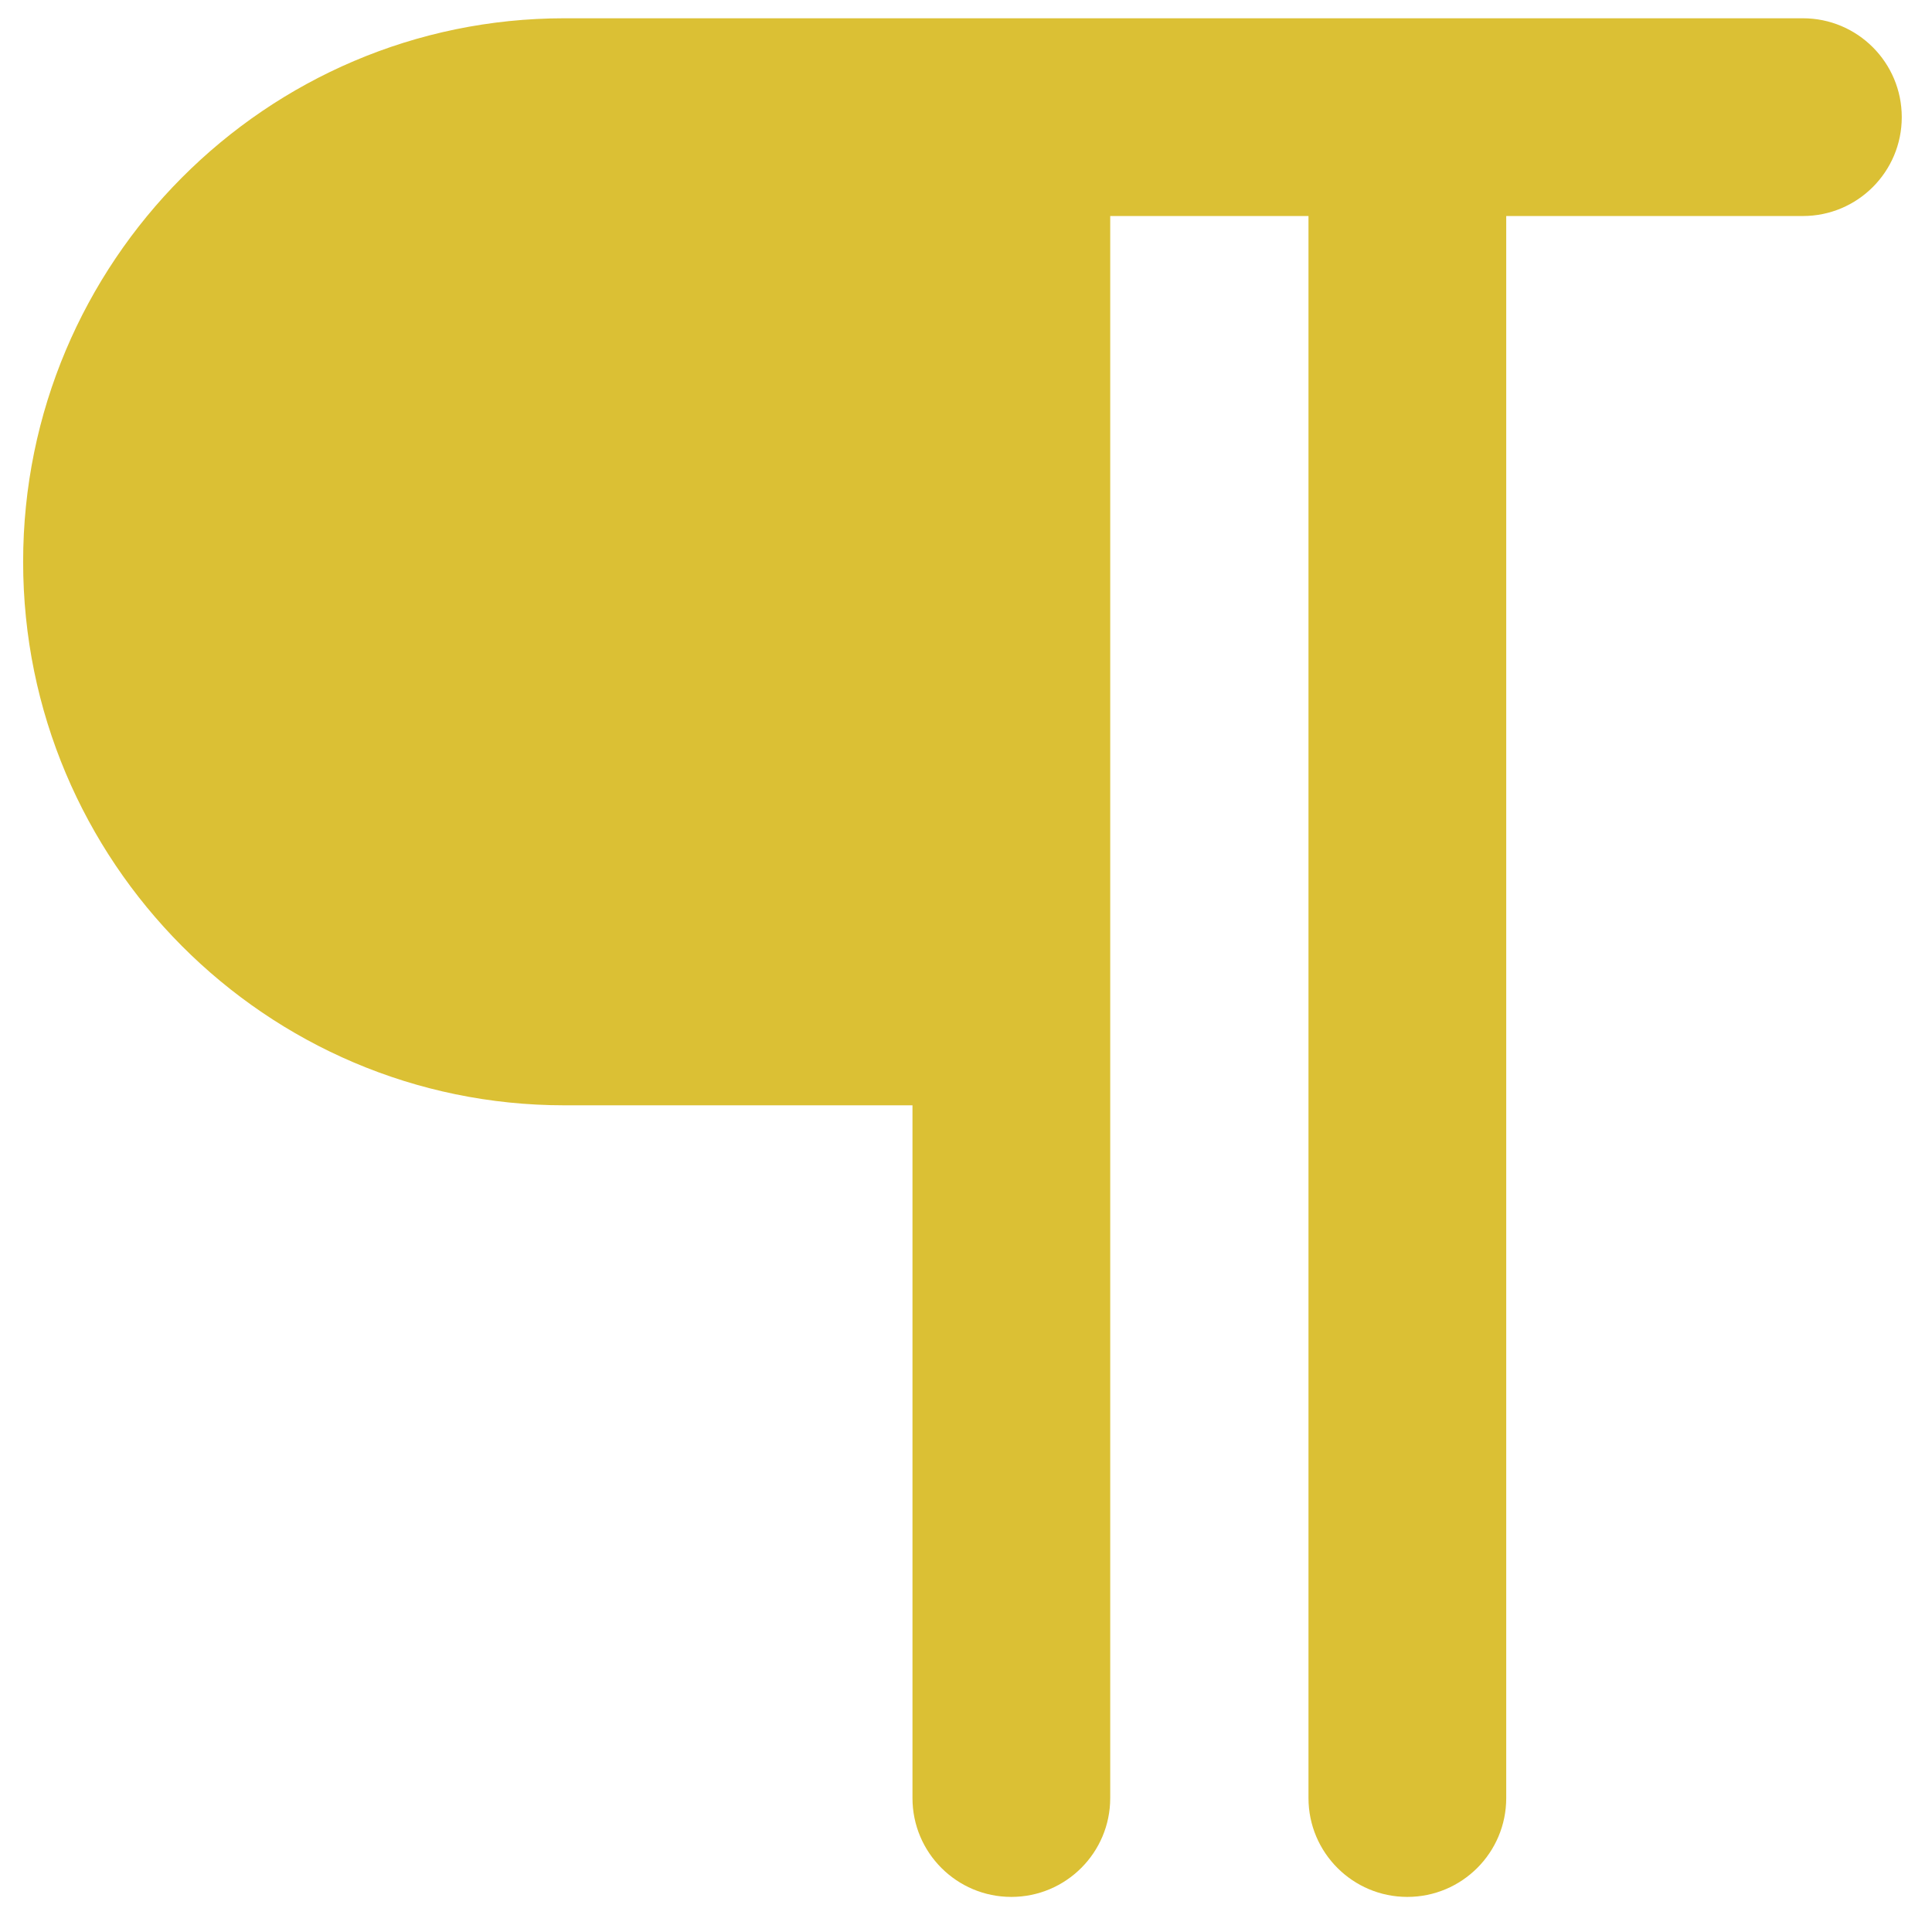 <?xml version="1.0" encoding="UTF-8" standalone="no"?>
<svg width="37px" height="37px" viewBox="0 0 37 37" version="1.1" xmlns="http://www.w3.org/2000/svg" xmlns:xlink="http://www.w3.org/1999/xlink" xmlns:sketch="http://www.bohemiancoding.com/sketch/ns">
    <!-- Generator: Sketch 3.2.2 (9983) - http://www.bohemiancoding.com/sketch -->
    <title>Paragraph</title>
    <desc>Created with Sketch.</desc>
    <defs></defs>
    <g id="Wireframes" stroke="none" stroke-width="1" fill="none" fill-rule="evenodd" sketch:type="MSPage">
        <g id="Artboard-5" sketch:type="MSArtboardGroup" transform="translate(-193, -674)" fill="#DBC034">
            <g id="Group" sketch:type="MSLayerGroup" transform="translate(0, 452)">
                <g transform="translate(0, 144)" id="ages-+-Paragraph" sketch:type="MSShapeGroup">
                    <g transform="translate(179, 63)">
                        <g id="Paragraph" transform="translate(13.538, 14.45)">
                            <path d="M11.271,0.9 C5.556,0.9 0.905,5.57 0.905,11.309 C0.905,17.05 5.556,21.718 11.271,21.718 L17.937,21.718 L17.937,34.985 C17.937,36.03 18.784,36.878 19.83,36.878 C20.876,36.878 21.724,36.03 21.724,34.985 L21.724,4.687 L25.521,4.687 L25.521,34.985 C25.521,36.03 26.369,36.878 27.414,36.878 C28.46,36.878 29.308,36.03 29.308,34.985 L29.308,4.687 L34.989,4.687 C36.036,4.687 36.883,3.839 36.883,2.794 C36.883,1.748 36.036,0.9 34.989,0.9 L11.271,0.9 Z"></path>
                        </g>
                    </g>
                </g>
            </g>
        </g>
    </g>
</svg>